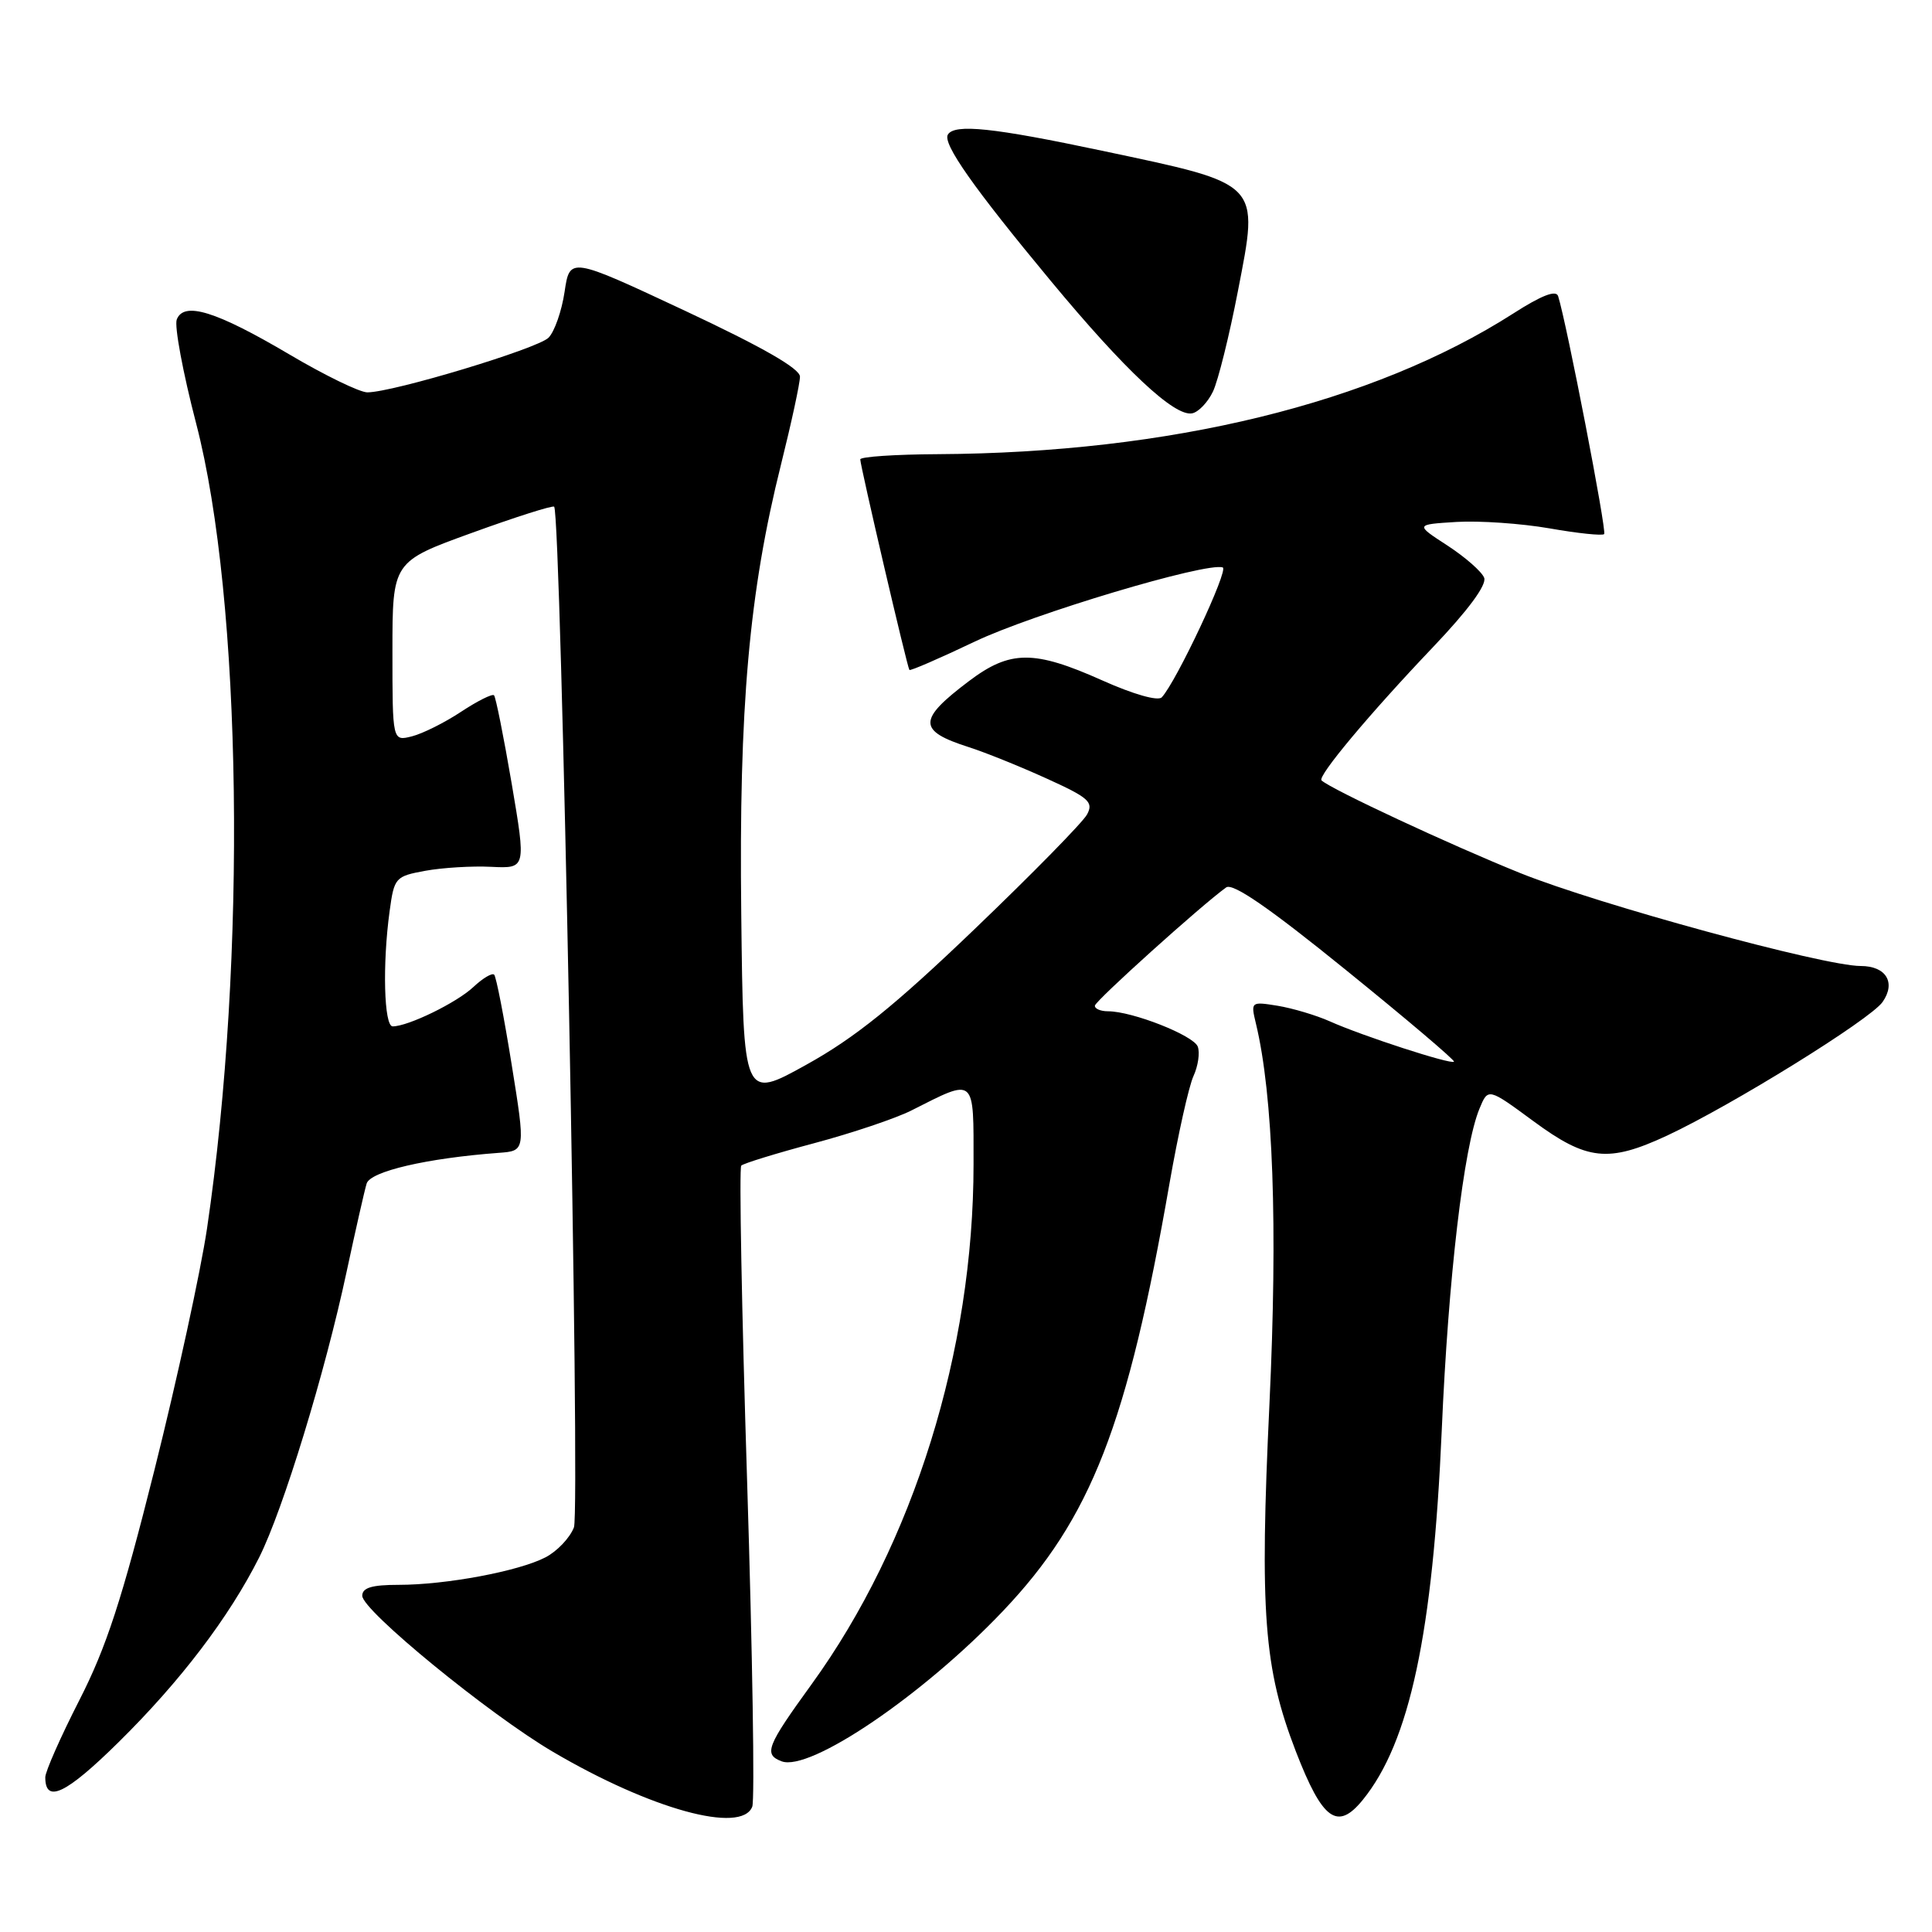 <?xml version="1.0" encoding="UTF-8" standalone="no"?>
<!DOCTYPE svg PUBLIC "-//W3C//DTD SVG 1.1//EN" "http://www.w3.org/Graphics/SVG/1.1/DTD/svg11.dtd" >
<svg xmlns="http://www.w3.org/2000/svg" xmlns:xlink="http://www.w3.org/1999/xlink" version="1.1" viewBox="0 0 256 256">
 <g >
 <path fill="currentColor"
d=" M 99.68 239.39 C 100.02 238.50 99.71 219.15 99.00 196.38 C 98.28 173.60 97.93 154.74 98.22 154.45 C 98.51 154.16 102.85 152.82 107.88 151.48 C 112.90 150.14 118.69 148.19 120.75 147.15 C 129.33 142.82 129.00 142.53 129.00 154.26 C 129.00 178.98 121.04 204.54 107.55 223.16 C 101.58 231.40 101.16 232.46 103.56 233.38 C 107.28 234.81 122.31 224.62 132.89 213.48 C 144.58 201.18 149.39 188.82 154.97 156.78 C 156.10 150.33 157.52 143.95 158.14 142.59 C 158.76 141.24 159.01 139.48 158.71 138.68 C 158.14 137.19 150.04 134.00 146.82 134.00 C 145.82 134.00 145.04 133.66 145.08 133.25 C 145.16 132.59 159.15 119.98 162.47 117.59 C 163.34 116.96 168.13 120.25 178.34 128.53 C 186.38 135.04 192.83 140.51 192.66 140.68 C 192.26 141.08 180.50 137.26 176.20 135.33 C 174.38 134.52 171.28 133.60 169.30 133.27 C 165.76 132.70 165.72 132.73 166.41 135.60 C 168.70 145.08 169.32 162.43 168.21 186.00 C 166.90 213.71 167.46 221.06 171.71 232.08 C 175.24 241.20 177.21 242.63 180.57 238.50 C 186.79 230.86 189.87 216.40 191.04 189.50 C 191.91 169.30 193.94 151.96 196.04 146.90 C 197.18 144.14 197.18 144.14 203.20 148.57 C 210.29 153.79 213.11 154.09 220.88 150.48 C 229.43 146.49 247.82 135.10 249.45 132.77 C 251.25 130.20 249.92 128.00 246.55 128.00 C 241.66 128.00 211.80 119.85 201.50 115.71 C 192.19 111.96 176.43 104.61 175.11 103.41 C 174.53 102.88 181.49 94.56 189.86 85.77 C 194.53 80.87 197.02 77.50 196.66 76.56 C 196.35 75.75 194.16 73.83 191.80 72.29 C 187.50 69.50 187.50 69.50 193.00 69.16 C 196.03 68.98 201.57 69.36 205.31 70.01 C 209.06 70.67 212.32 71.01 212.56 70.77 C 212.93 70.40 207.59 42.82 206.46 39.24 C 206.19 38.39 204.27 39.13 200.50 41.55 C 181.89 53.45 155.04 60.01 124.25 60.18 C 118.61 60.21 114.00 60.52 113.99 60.87 C 113.98 61.68 120.21 88.41 120.50 88.77 C 120.62 88.92 124.49 87.24 129.11 85.04 C 136.79 81.36 159.90 74.45 162.02 75.19 C 162.85 75.48 155.86 90.35 153.94 92.40 C 153.44 92.93 150.17 92.00 146.04 90.15 C 137.00 86.11 133.85 86.13 128.39 90.25 C 121.59 95.38 121.58 96.83 128.37 99.00 C 130.50 99.68 135.12 101.54 138.64 103.14 C 144.27 105.69 144.93 106.27 144.04 107.92 C 143.49 108.95 136.79 115.78 129.15 123.10 C 118.58 133.24 113.27 137.52 106.88 141.06 C 98.50 145.72 98.50 145.72 98.22 121.11 C 97.90 93.72 99.25 78.48 103.50 61.50 C 104.87 56.00 106.00 50.79 106.00 49.91 C 106.00 48.84 101.05 46.00 90.75 41.17 C 75.50 34.03 75.50 34.03 74.81 38.67 C 74.43 41.22 73.47 43.96 72.68 44.75 C 71.23 46.20 52.08 51.98 48.68 51.99 C 47.69 52.00 43.02 49.73 38.32 46.95 C 28.63 41.23 24.36 39.90 23.42 42.34 C 23.09 43.21 24.24 49.40 25.99 56.11 C 32.08 79.52 32.72 127.01 27.43 162.79 C 26.59 168.44 23.46 182.83 20.47 194.76 C 16.16 211.95 14.09 218.29 10.51 225.29 C 8.03 230.15 6.00 234.74 6.00 235.50 C 6.00 239.03 8.74 237.72 15.69 230.87 C 23.90 222.78 30.36 214.29 34.35 206.35 C 37.52 200.02 43.07 181.91 45.93 168.50 C 47.11 163.00 48.30 157.75 48.58 156.83 C 49.07 155.21 56.56 153.47 66.07 152.76 C 69.64 152.50 69.64 152.50 67.80 141.07 C 66.79 134.78 65.75 129.42 65.48 129.15 C 65.21 128.88 63.98 129.61 62.73 130.78 C 60.52 132.86 54.08 136.00 52.03 136.00 C 50.88 136.00 50.66 127.76 51.63 120.71 C 52.23 116.28 52.39 116.11 56.38 115.38 C 58.64 114.97 62.57 114.73 65.10 114.86 C 69.71 115.08 69.71 115.08 67.80 103.82 C 66.74 97.62 65.69 92.36 65.46 92.13 C 65.23 91.90 63.27 92.88 61.10 94.31 C 58.93 95.75 56.00 97.21 54.58 97.57 C 52.00 98.22 52.00 98.22 52.00 86.32 C 52.00 74.42 52.00 74.42 62.55 70.60 C 68.36 68.49 73.25 66.94 73.43 67.14 C 74.35 68.18 76.91 200.12 76.05 202.38 C 75.52 203.77 73.82 205.56 72.27 206.36 C 68.72 208.20 59.09 210.00 52.82 210.00 C 49.27 210.00 48.00 210.38 48.00 211.45 C 48.00 213.40 64.82 227.16 73.26 232.12 C 86.21 239.74 98.27 243.06 99.68 239.39 Z  M 160.72 51.89 C 161.40 50.47 162.89 44.48 164.03 38.57 C 166.84 24.04 167.26 24.47 146.01 19.97 C 131.61 16.92 126.50 16.38 125.60 17.83 C 124.87 19.02 128.99 24.88 139.24 37.23 C 149.05 49.06 155.62 55.22 157.96 54.77 C 158.80 54.61 160.04 53.31 160.72 51.89 Z "/>
</g>
</svg>